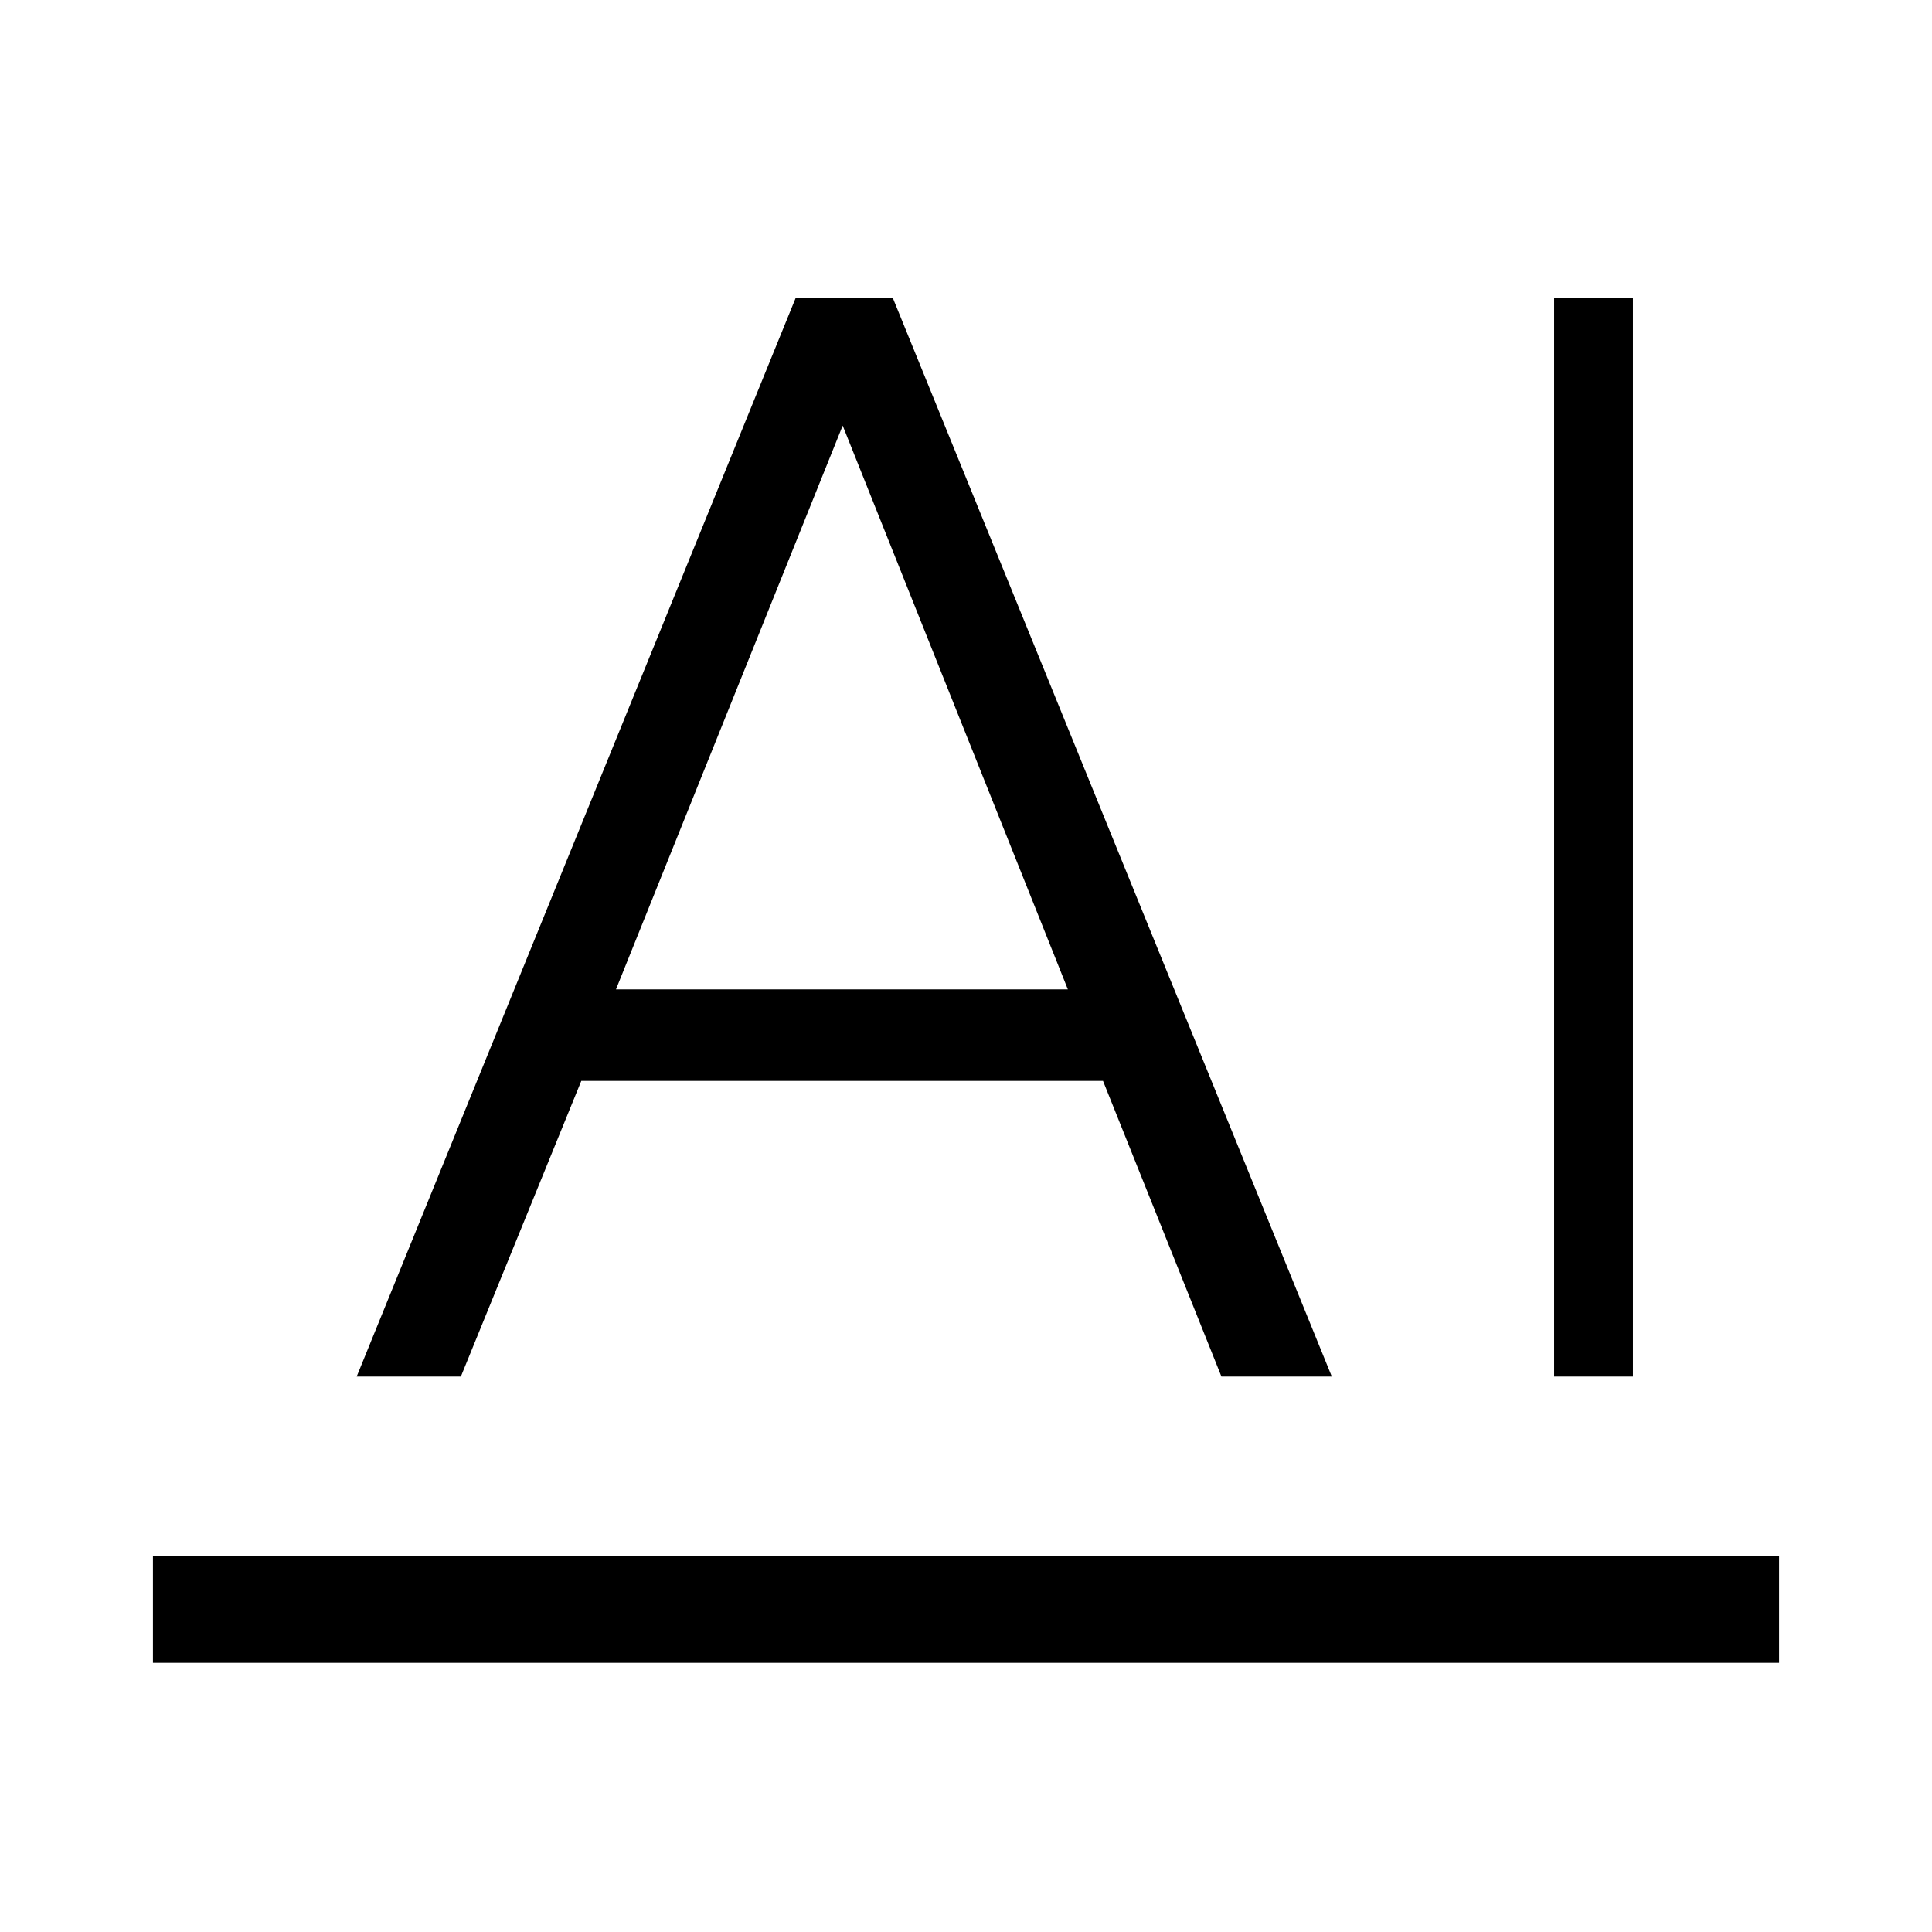 <svg xmlns="http://www.w3.org/2000/svg" height="48" viewBox="0 -960 960 960" width="48"><path d="M76-133.769v-53h808v53H76ZM772.231-276v-536h39.154v536h-39.154Zm-595 0 218.153-536h48.232l218.153 536h-54.846l-58.846-146.923H288.846L229-276h-51.769Zm128.846-192.385h224.538l-111.923-280.23h.077l-112.692 280.23Z"/></svg>